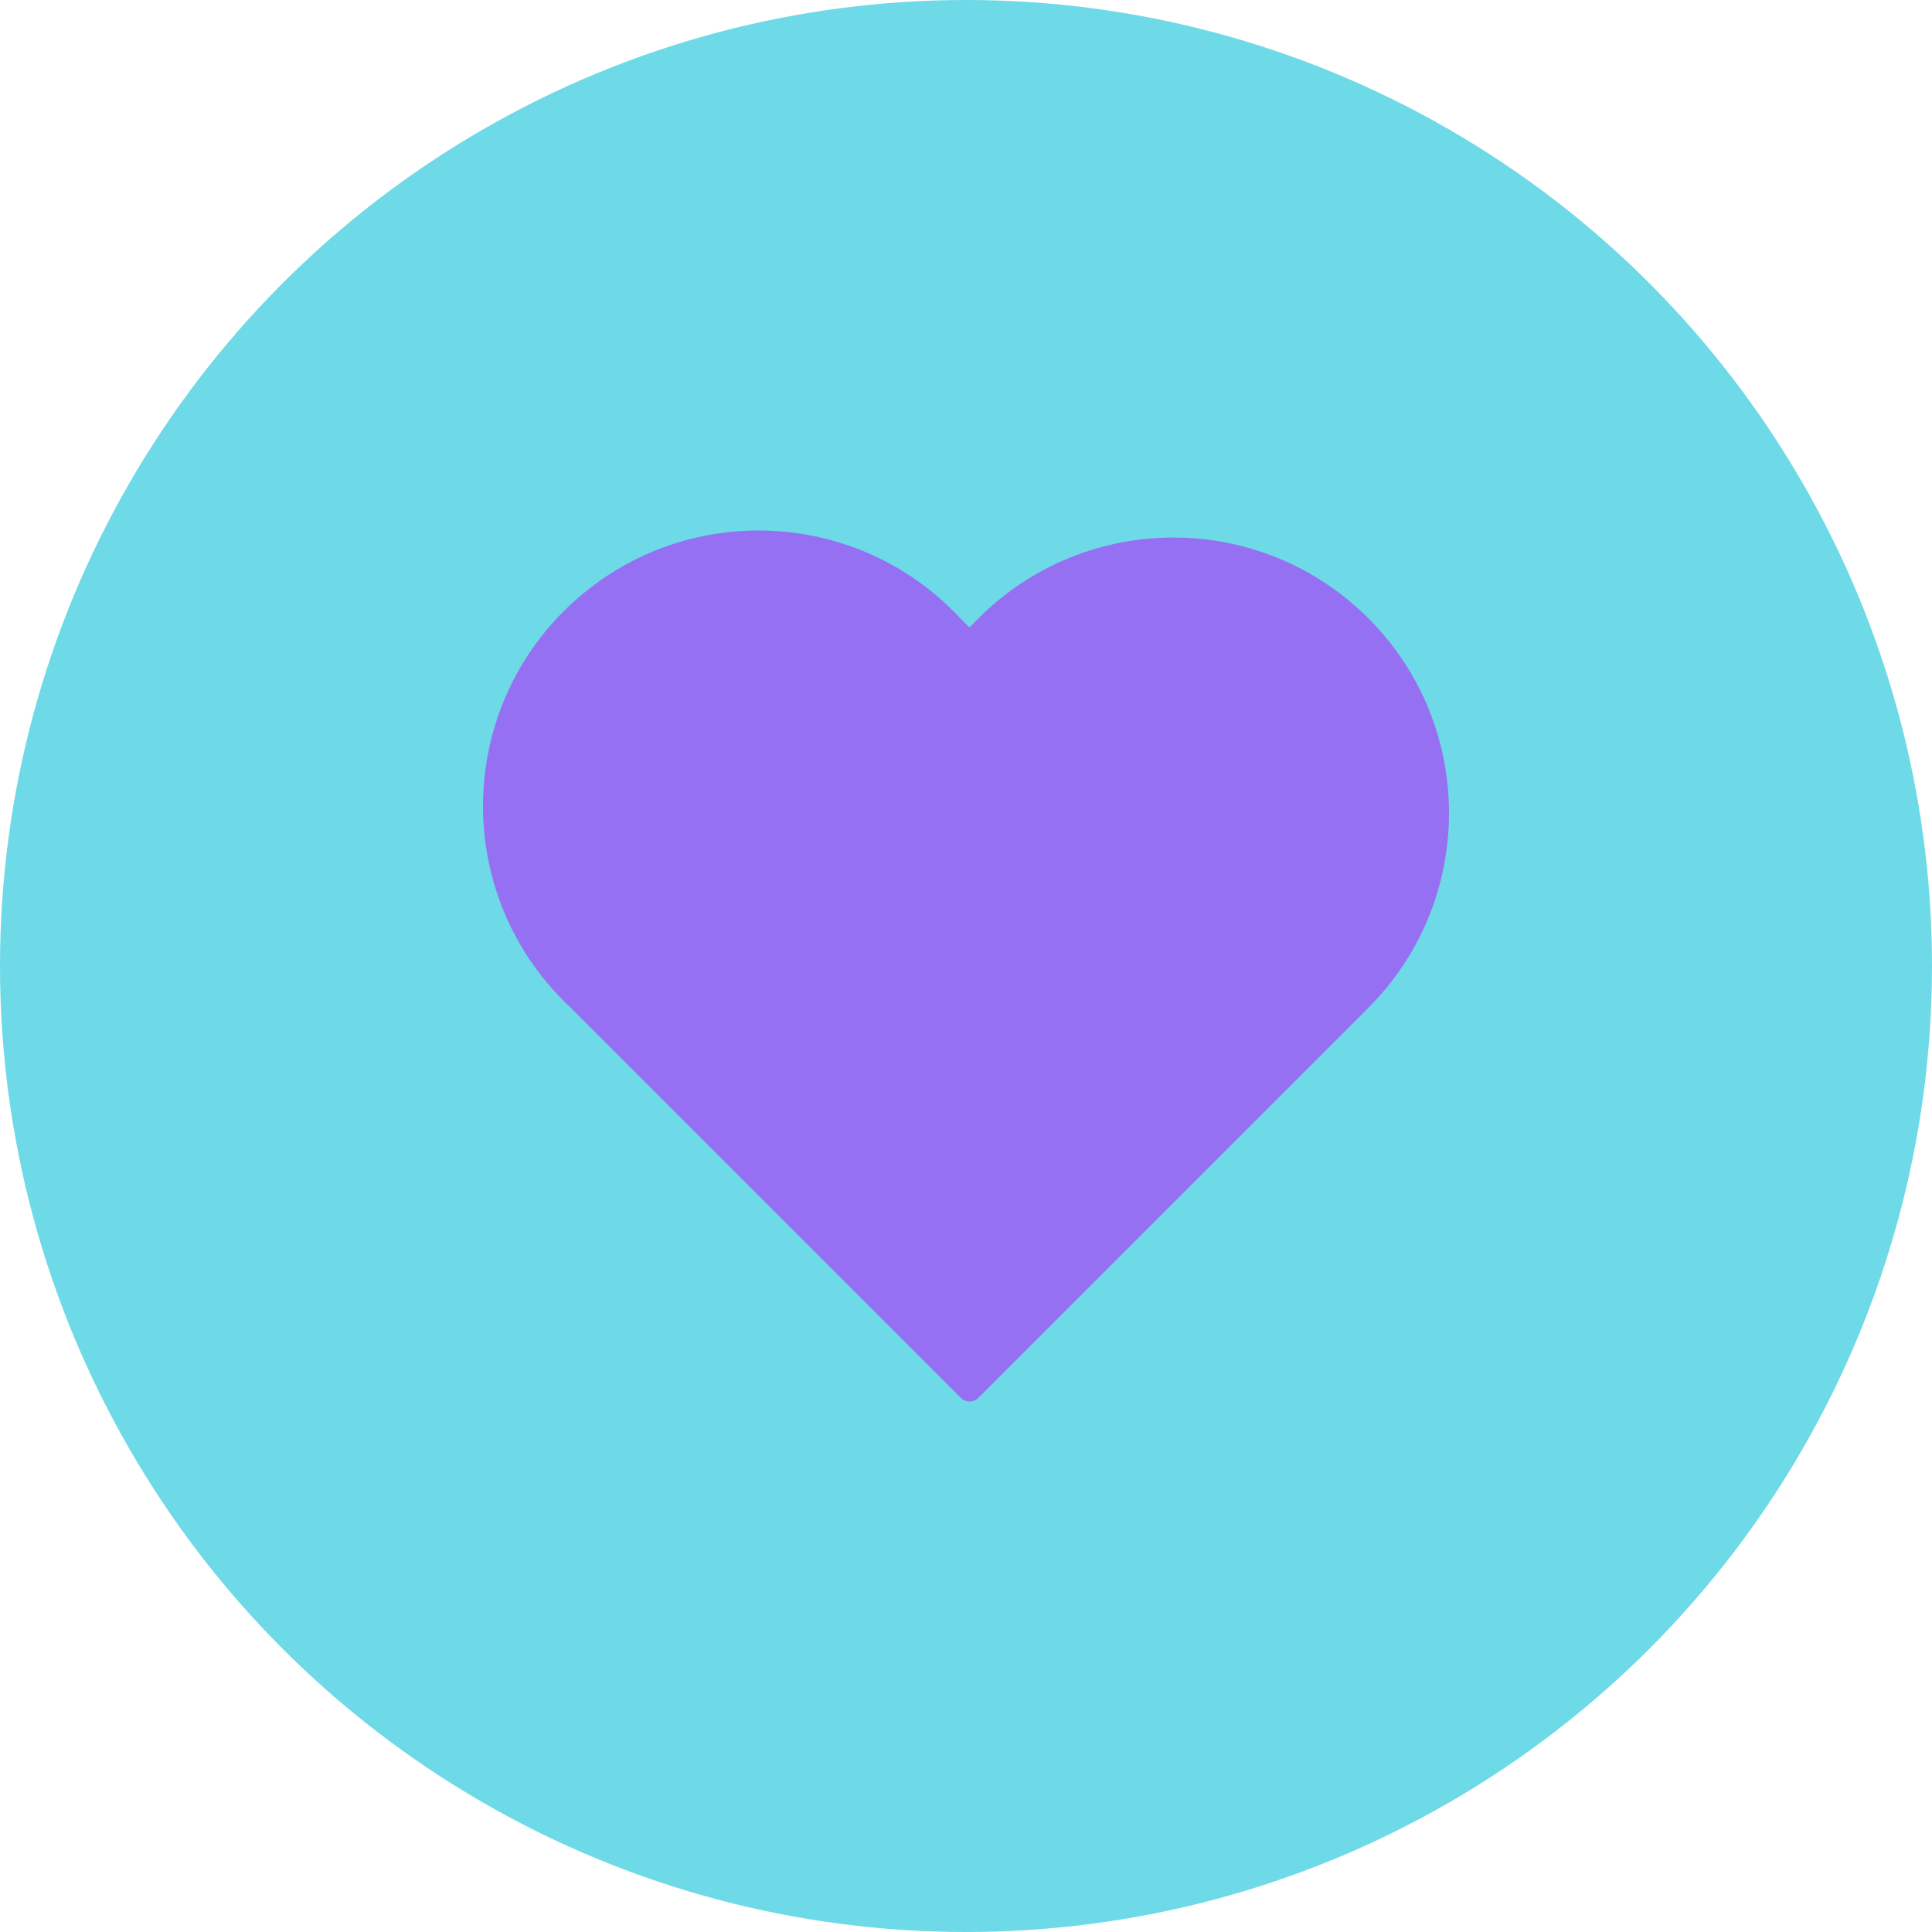 <?xml version="1.0"?>
<svg xmlns="http://www.w3.org/2000/svg" xmlns:xlink="http://www.w3.org/1999/xlink" xmlns:svgjs="http://svgjs.com/svgjs" version="1.1" width="512" height="512" x="0" y="0" viewBox="0 0 422.448 422.448" style="enable-background:new 0 0 512 512" xml:space="preserve" class=""><circle r="211.224" cx="211.224" cy="211.224" fill="#6ed9e7" shape="circle"/><g transform="matrix(0.5,0,0,0.5,105.612,105.612)">
<path xmlns="http://www.w3.org/2000/svg" style="" d="M387.15,59.153c-47.066-47.065-123.374-47.065-170.44,0l-4,4l-4-4  C163.342,10.448,87.081,7.742,38.376,53.109s-51.412,121.628-6.044,170.334c1.885,2.023,3.839,3.981,5.858,5.871l170.8,170.8  c2.018,1.981,5.217,2.085,7.36,0.24l170.8-170.8c47.065-47.066,47.065-123.374,0-170.44L387.15,59.153z" fill="#9670f3" data-original="#ff4979" class=""/>
<g xmlns="http://www.w3.org/2000/svg">
</g>
<g xmlns="http://www.w3.org/2000/svg">
</g>
<g xmlns="http://www.w3.org/2000/svg">
</g>
<g xmlns="http://www.w3.org/2000/svg">
</g>
<g xmlns="http://www.w3.org/2000/svg">
</g>
<g xmlns="http://www.w3.org/2000/svg">
</g>
<g xmlns="http://www.w3.org/2000/svg">
</g>
<g xmlns="http://www.w3.org/2000/svg">
</g>
<g xmlns="http://www.w3.org/2000/svg">
</g>
<g xmlns="http://www.w3.org/2000/svg">
</g>
<g xmlns="http://www.w3.org/2000/svg">
</g>
<g xmlns="http://www.w3.org/2000/svg">
</g>
<g xmlns="http://www.w3.org/2000/svg">
</g>
<g xmlns="http://www.w3.org/2000/svg">
</g>
<g xmlns="http://www.w3.org/2000/svg">
</g>
</g></svg>

